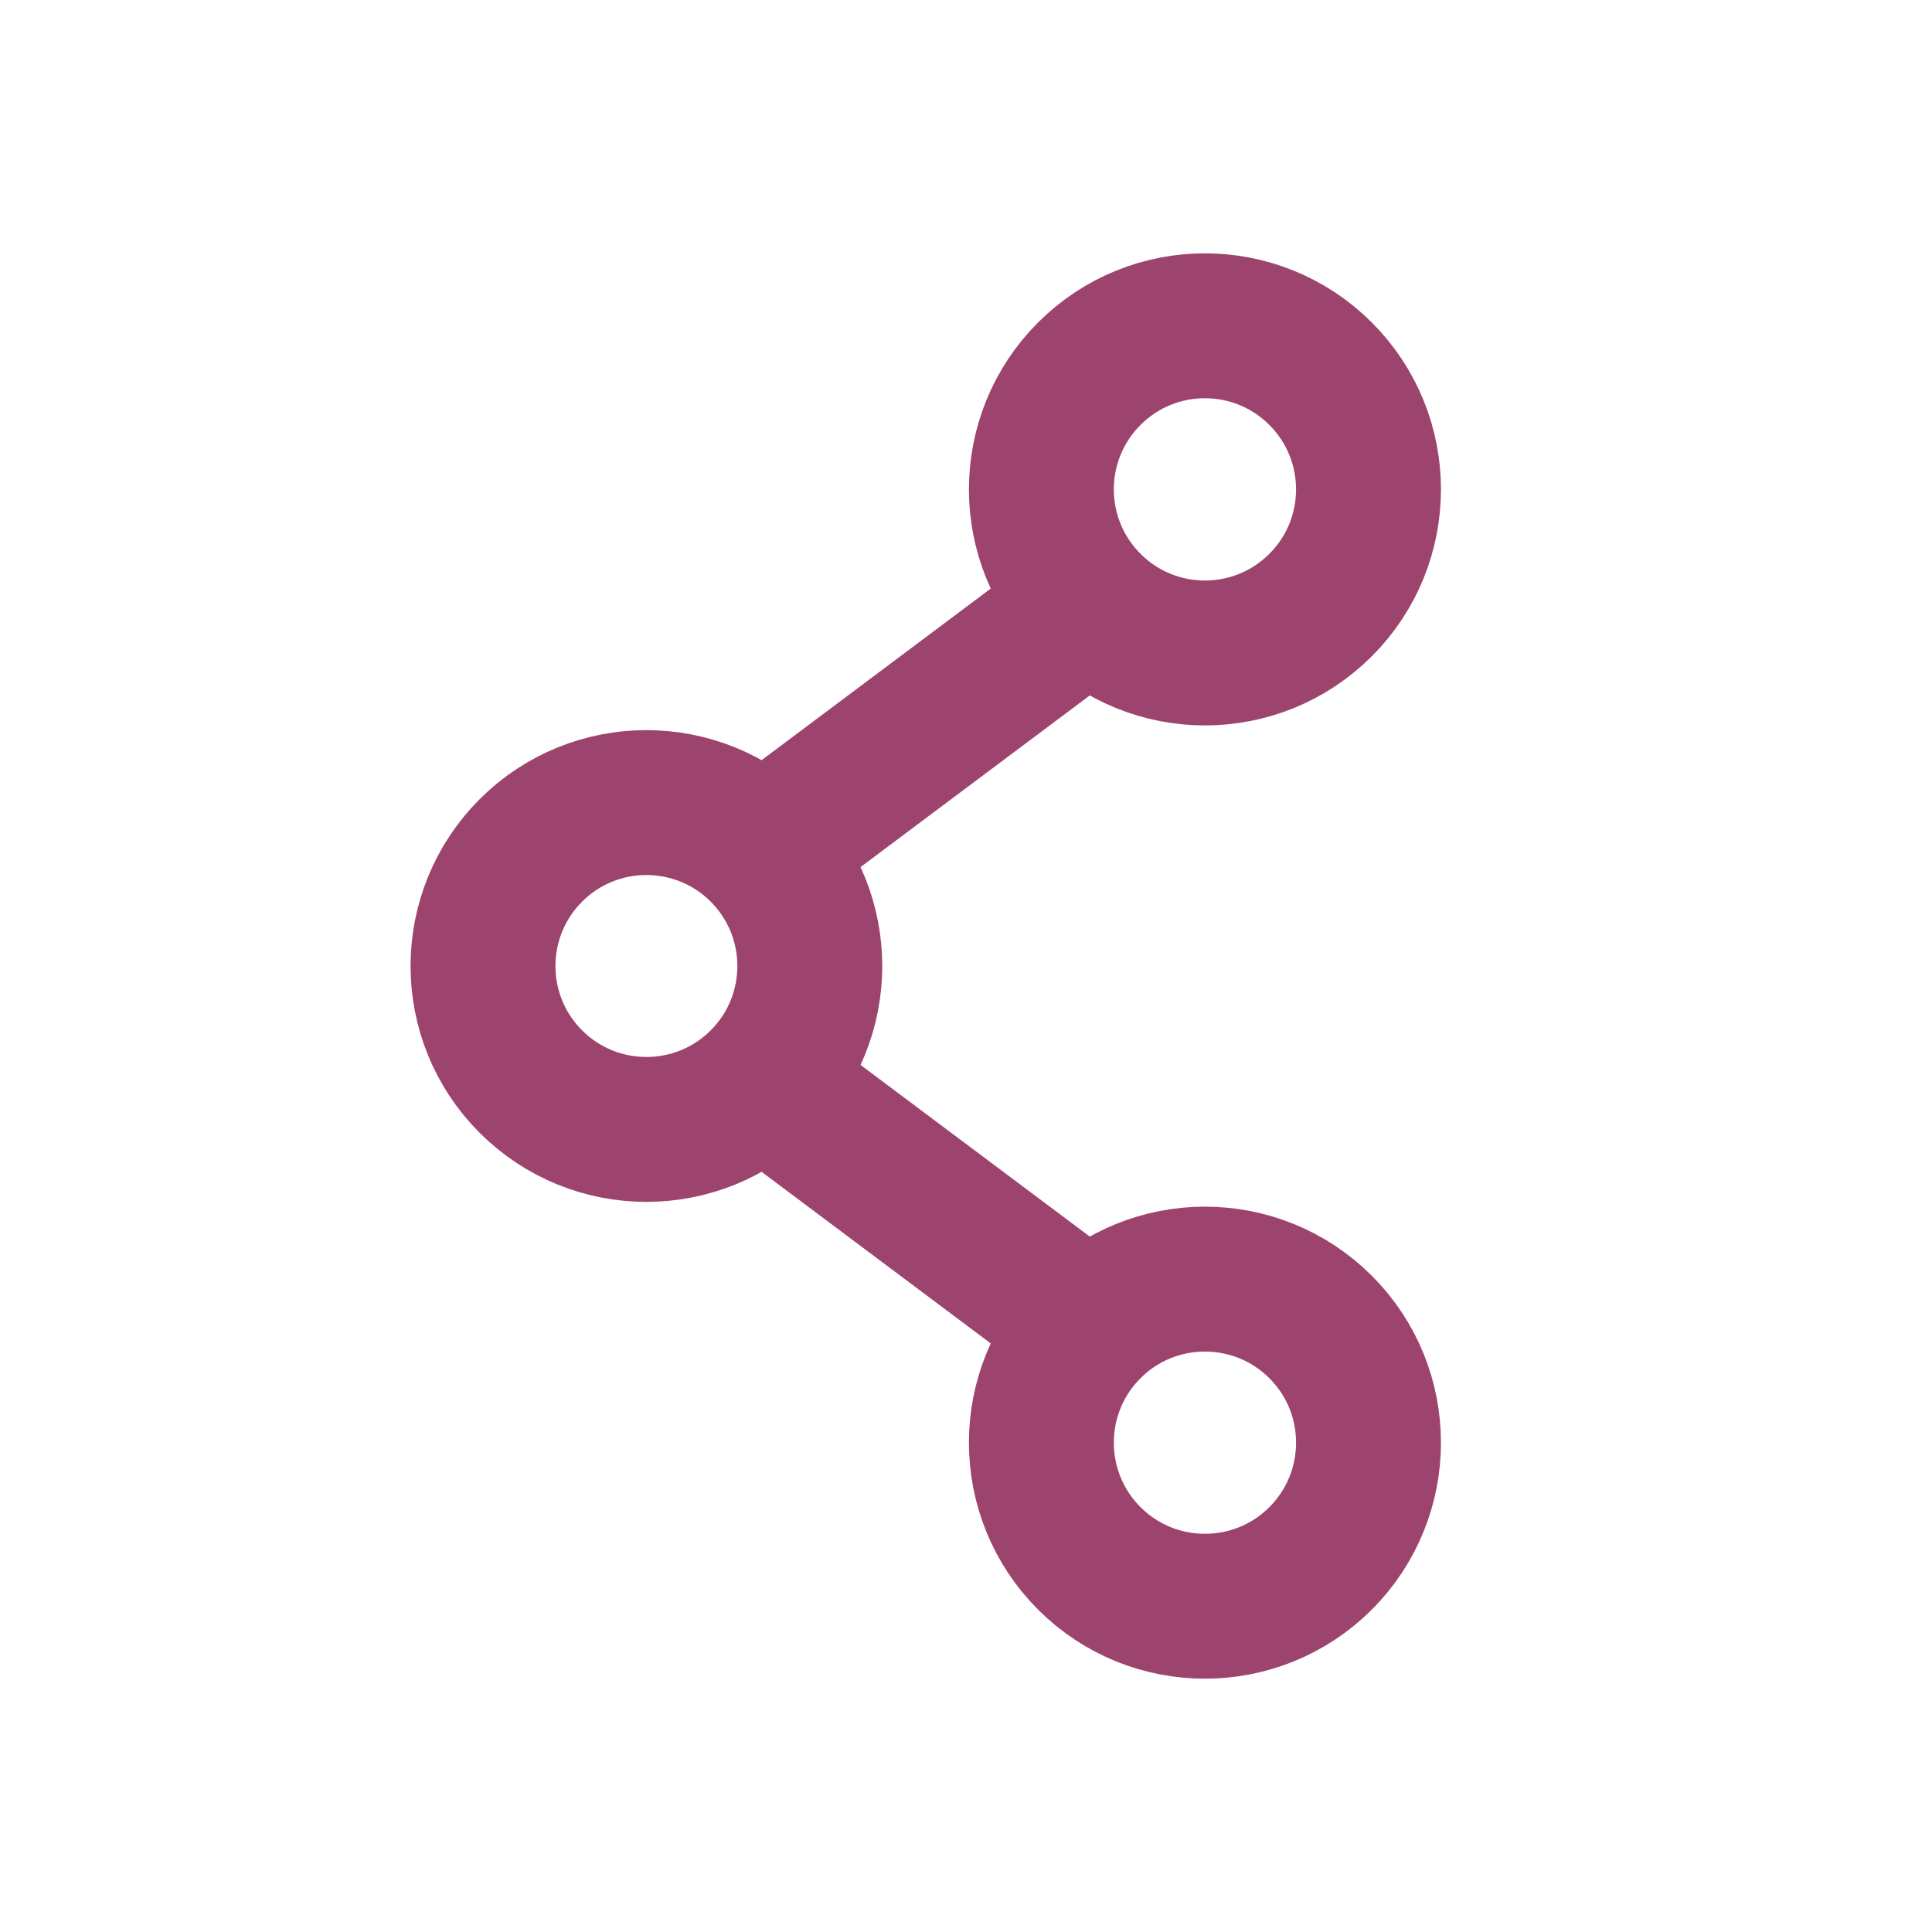 <svg width="20" height="20" viewBox="0 0 20 20" fill="none" xmlns="http://www.w3.org/2000/svg">
<path d="M11.275 6.267L7.892 8.8" stroke="#9D446E" stroke-width="1.5" stroke-linecap="round" stroke-linejoin="round"/>
<path d="M13.671 3.869C14.332 4.53 14.332 5.602 13.671 6.263C13.009 6.925 11.937 6.925 11.276 6.263C10.615 5.602 10.615 4.53 11.276 3.869C11.937 3.207 13.009 3.207 13.671 3.869" stroke="#9D446E" stroke-width="1.5" stroke-linecap="round" stroke-linejoin="round"/>
<path d="M11.275 13.733L7.892 11.2" stroke="#9D446E" stroke-width="1.5" stroke-linecap="round" stroke-linejoin="round"/>
<path d="M13.671 13.737C14.332 14.398 14.332 15.47 13.671 16.132C13.009 16.793 11.937 16.793 11.276 16.132C10.615 15.47 10.615 14.398 11.276 13.737C11.937 13.076 13.009 13.076 13.671 13.737" stroke="#9D446E" stroke-width="1.5" stroke-linecap="round" stroke-linejoin="round"/>
<path d="M7.888 8.804C8.548 9.465 8.548 10.536 7.888 11.196C7.227 11.857 6.156 11.857 5.495 11.196C4.835 10.536 4.835 9.465 5.495 8.804C6.156 8.143 7.227 8.143 7.888 8.804" stroke="#9D446E" stroke-width="1.5" stroke-linecap="round" stroke-linejoin="round"/>
</svg>
